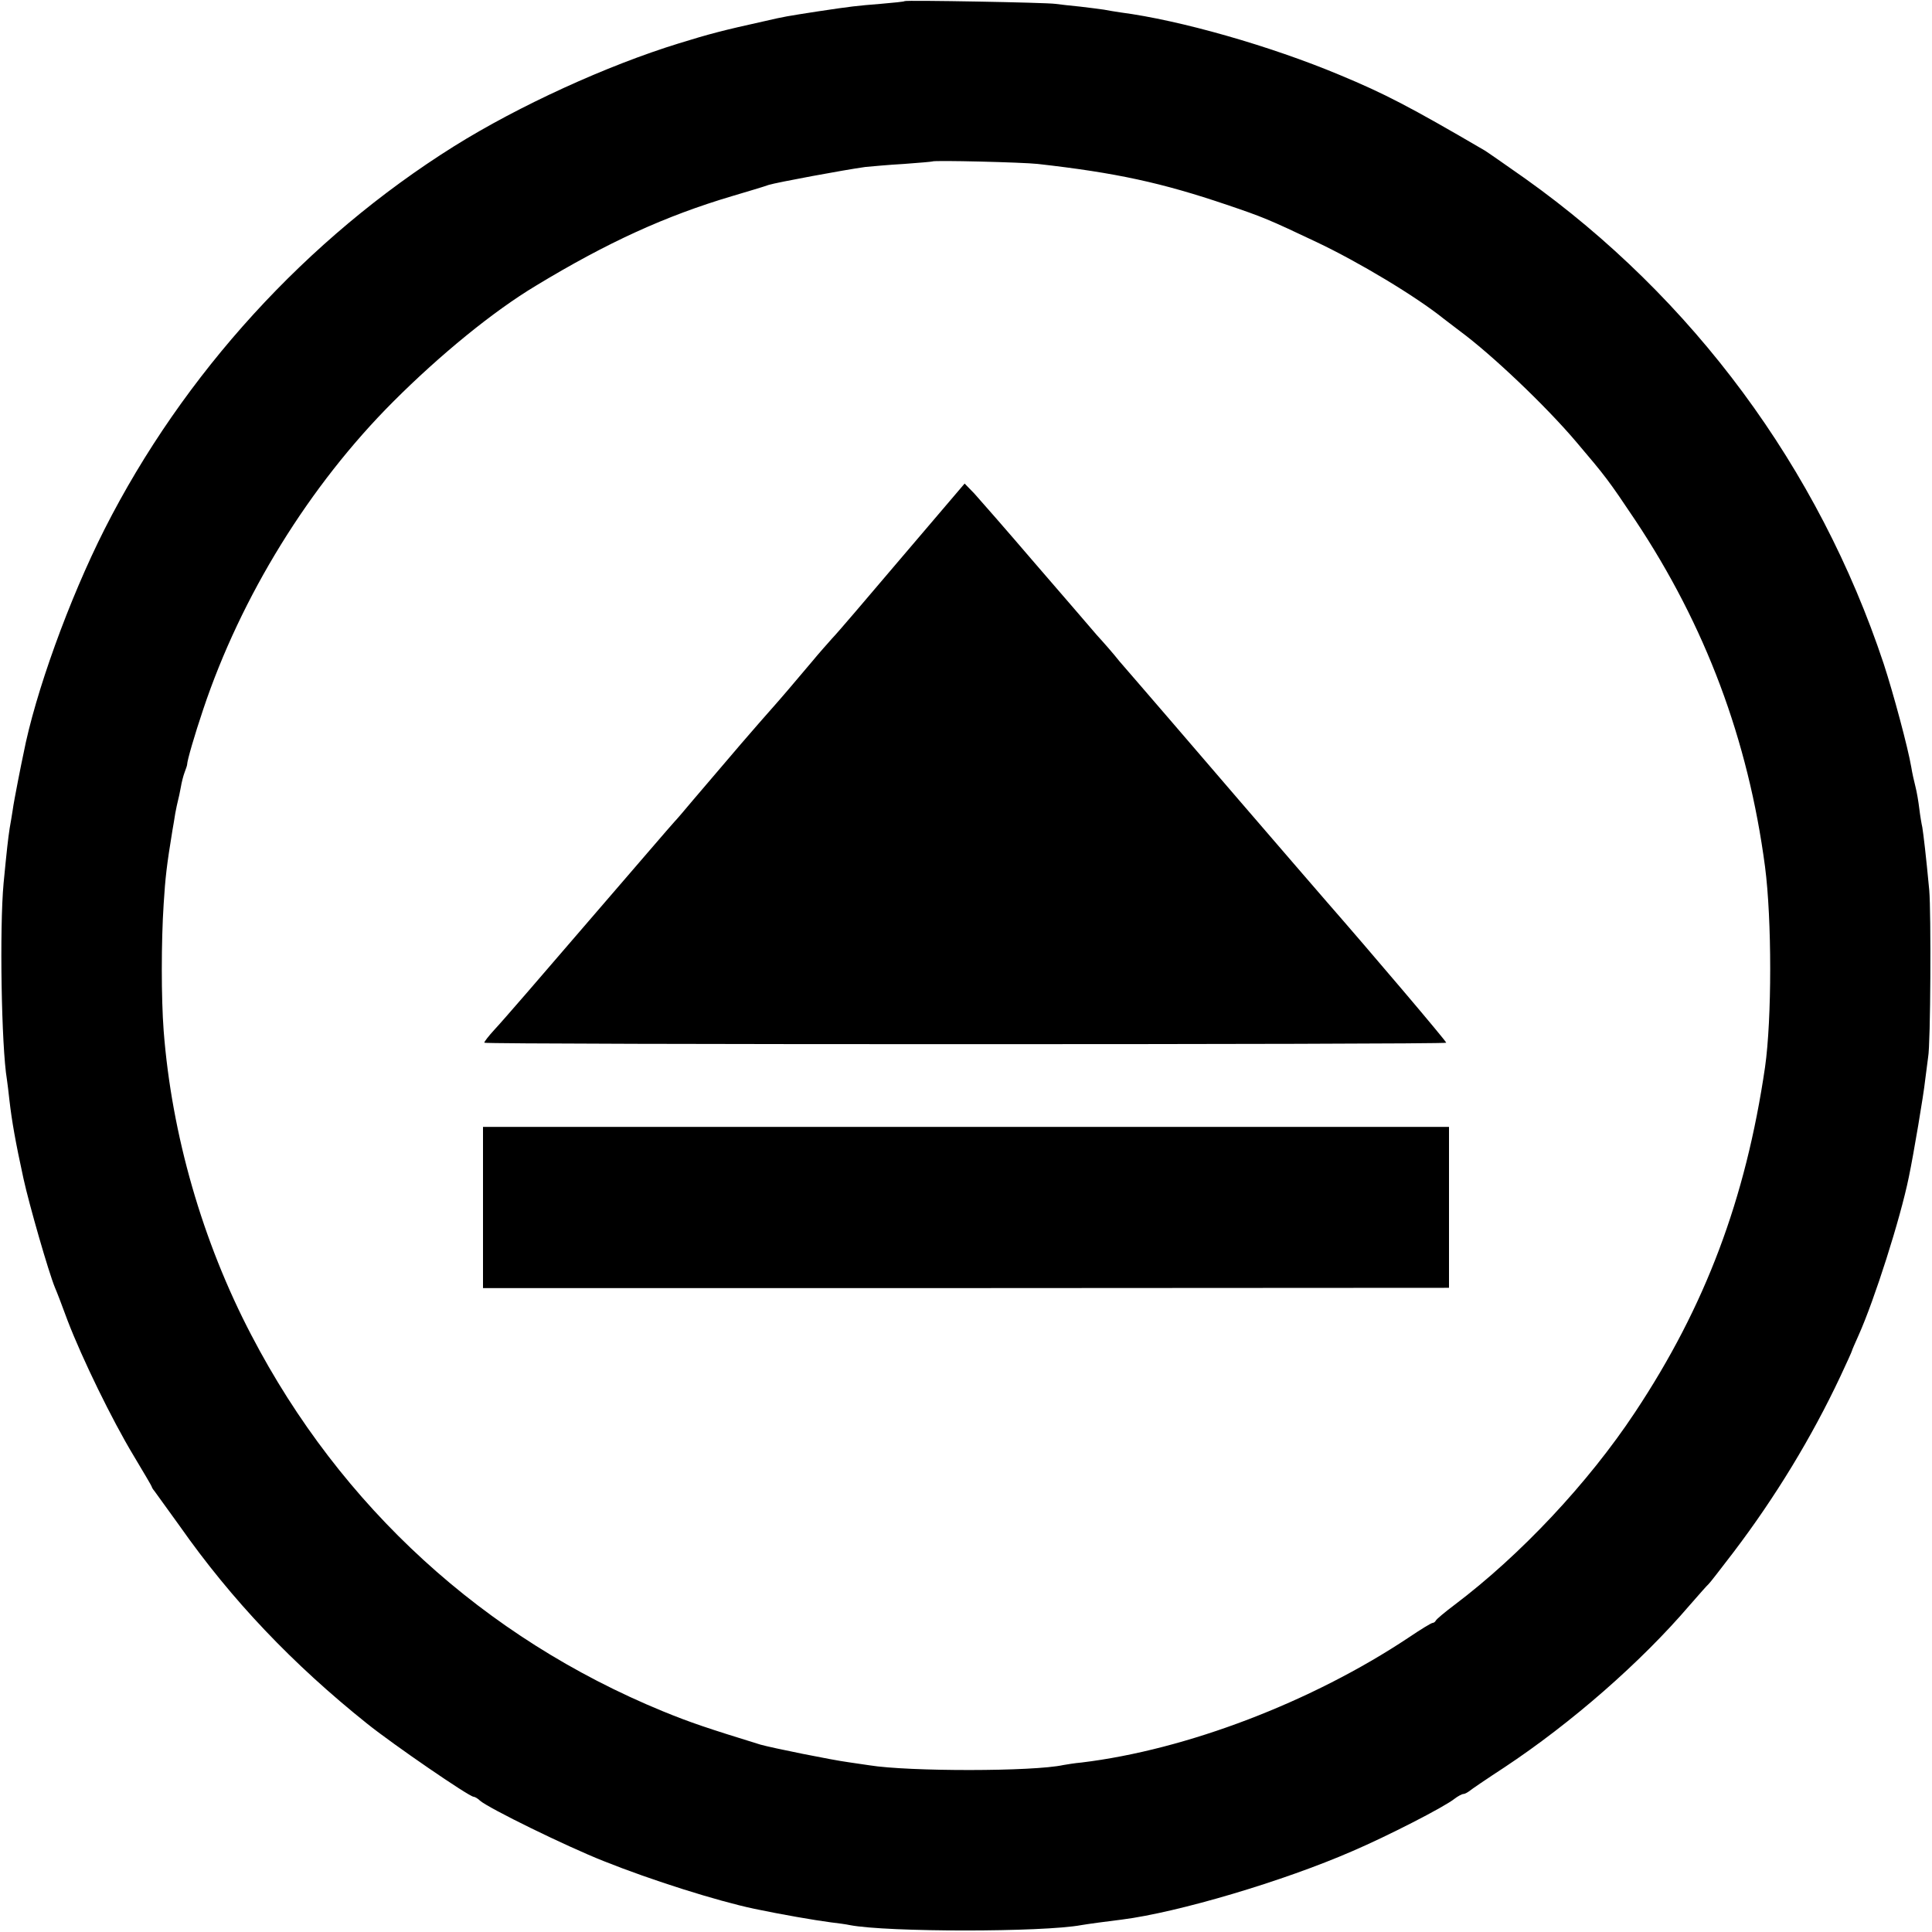 <?xml version="1.0" standalone="no"?>
<!DOCTYPE svg PUBLIC "-//W3C//DTD SVG 20010904//EN"
 "http://www.w3.org/TR/2001/REC-SVG-20010904/DTD/svg10.dtd">
<svg xmlns="http://www.w3.org/2000/svg"
     width="700pt" height="700pt" viewBox="0 0 700 700"
     preserveAspectRatio="xMidYMid meet">
<g transform="translate(0,700) scale(0.1,-0.1)"
fill="#000000" stroke="none">
<path d="M3278 6996 c-1 -2 -41 -6 -88 -10 -87 -7 -105 -9 -225 -27 -116 -18
-123 -19 -192 -35 -154 -34 -203 -47 -313 -81 -260 -80 -580 -226 -815 -373
-533 -334 -981 -825 -1266 -1387 -129 -255 -252 -596 -294 -814 -3 -13 -12
-58 -20 -99 -8 -41 -17 -89 -19 -105 -3 -17 -7 -46 -11 -66 -6 -40 -10 -75
-22 -199 -15 -162 -8 -592 12 -711 2 -13 6 -46 9 -74 9 -78 22 -152 51 -285
21 -96 91 -339 114 -395 5 -11 26 -65 46 -120 53 -138 160 -358 239 -489 36
-60 66 -111 66 -113 0 -2 4 -9 10 -16 5 -7 46 -64 91 -126 188 -268 410 -501
679 -716 92 -74 370 -265 386 -265 4 0 15 -6 23 -14 32 -28 314 -166 448 -219
175 -70 410 -144 546 -173 101 -21 216 -41 277 -49 25 -3 56 -7 69 -10 135
-26 700 -26 839 0 16 3 104 15 147 20 204 26 585 139 835 248 126 54 331 159
369 189 13 10 28 18 33 18 5 0 14 5 21 10 7 6 64 45 127 86 243 161 495 381
672 588 34 39 64 73 68 76 4 3 44 55 90 115 152 200 284 417 388 638 23 49 42
91 42 93 0 2 11 27 24 56 57 127 151 421 182 573 17 81 54 301 59 350 4 33 9
71 11 85 9 46 11 524 4 605 -12 128 -21 202 -25 227 -3 13 -8 43 -11 68 -3 25
-9 61 -14 80 -5 19 -12 51 -15 70 -12 71 -65 268 -100 375 -236 710 -691 1325
-1299 1758 -71 50 -137 96 -147 102 -272 159 -363 206 -524 273 -253 106 -580
199 -795 227 -19 3 -46 7 -60 10 -13 2 -52 7 -86 11 -33 3 -74 8 -90 10 -33 5
-540 14 -546 10z m482 -590 c284 -32 449 -68 685 -148 130 -44 152 -53 325
-135 152 -72 359 -196 461 -278 14 -11 41 -31 59 -45 115 -85 309 -269 421
-401 107 -126 117 -139 214 -284 254 -382 409 -794 470 -1255 25 -192 25 -552
0 -727 -70 -477 -216 -866 -471 -1250 -170 -257 -416 -518 -653 -697 -36 -27
-67 -53 -69 -58 -2 -4 -7 -8 -11 -8 -5 0 -44 -24 -87 -53 -350 -233 -804 -407
-1186 -453 -24 -2 -53 -7 -65 -9 -109 -24 -561 -24 -703 -1 -14 2 -47 7 -75
11 -60 8 -278 52 -320 64 -191 59 -254 80 -354 121 -647 266 -1166 740 -1490
1362 -178 340 -289 728 -318 1103 -9 119 -9 323 0 460 6 96 11 140 32 268 3
15 7 42 10 60 3 17 8 39 10 47 2 8 7 29 10 47 3 18 9 42 14 55 5 13 9 25 9 28
0 14 27 107 58 199 137 410 385 812 689 1116 170 170 362 327 517 420 259 157
470 253 709 324 57 17 118 35 134 41 29 9 271 54 350 65 22 2 85 8 140 11 55
4 101 8 103 9 5 5 328 -3 382 -9z"/>
<path d="M3270 4984 c-124 -146 -238 -280 -255 -297 -16 -18 -49 -55 -72 -83
-64 -76 -115 -136 -149 -174 -17 -19 -66 -75 -109 -125 -82 -96 -89 -104 -175
-205 -30 -36 -60 -71 -67 -78 -7 -7 -146 -169 -310 -359 -164 -191 -317 -368
-340 -392 -23 -25 -40 -47 -38 -49 7 -7 3485 -7 3485 0 0 6 -275 330 -435 513
-29 33 -170 197 -315 365 -240 280 -310 360 -370 430 -12 14 -41 47 -64 74
-22 28 -59 70 -82 95 -22 26 -123 143 -225 261 -101 118 -200 231 -219 252
l-35 36 -225 -264z"/>
<path d="M1750 2625 l0 -292 1750 0 1750 1 0 291 0 292 -1750 0 -1750 0 0
-292z"/>
</g>
</svg>
